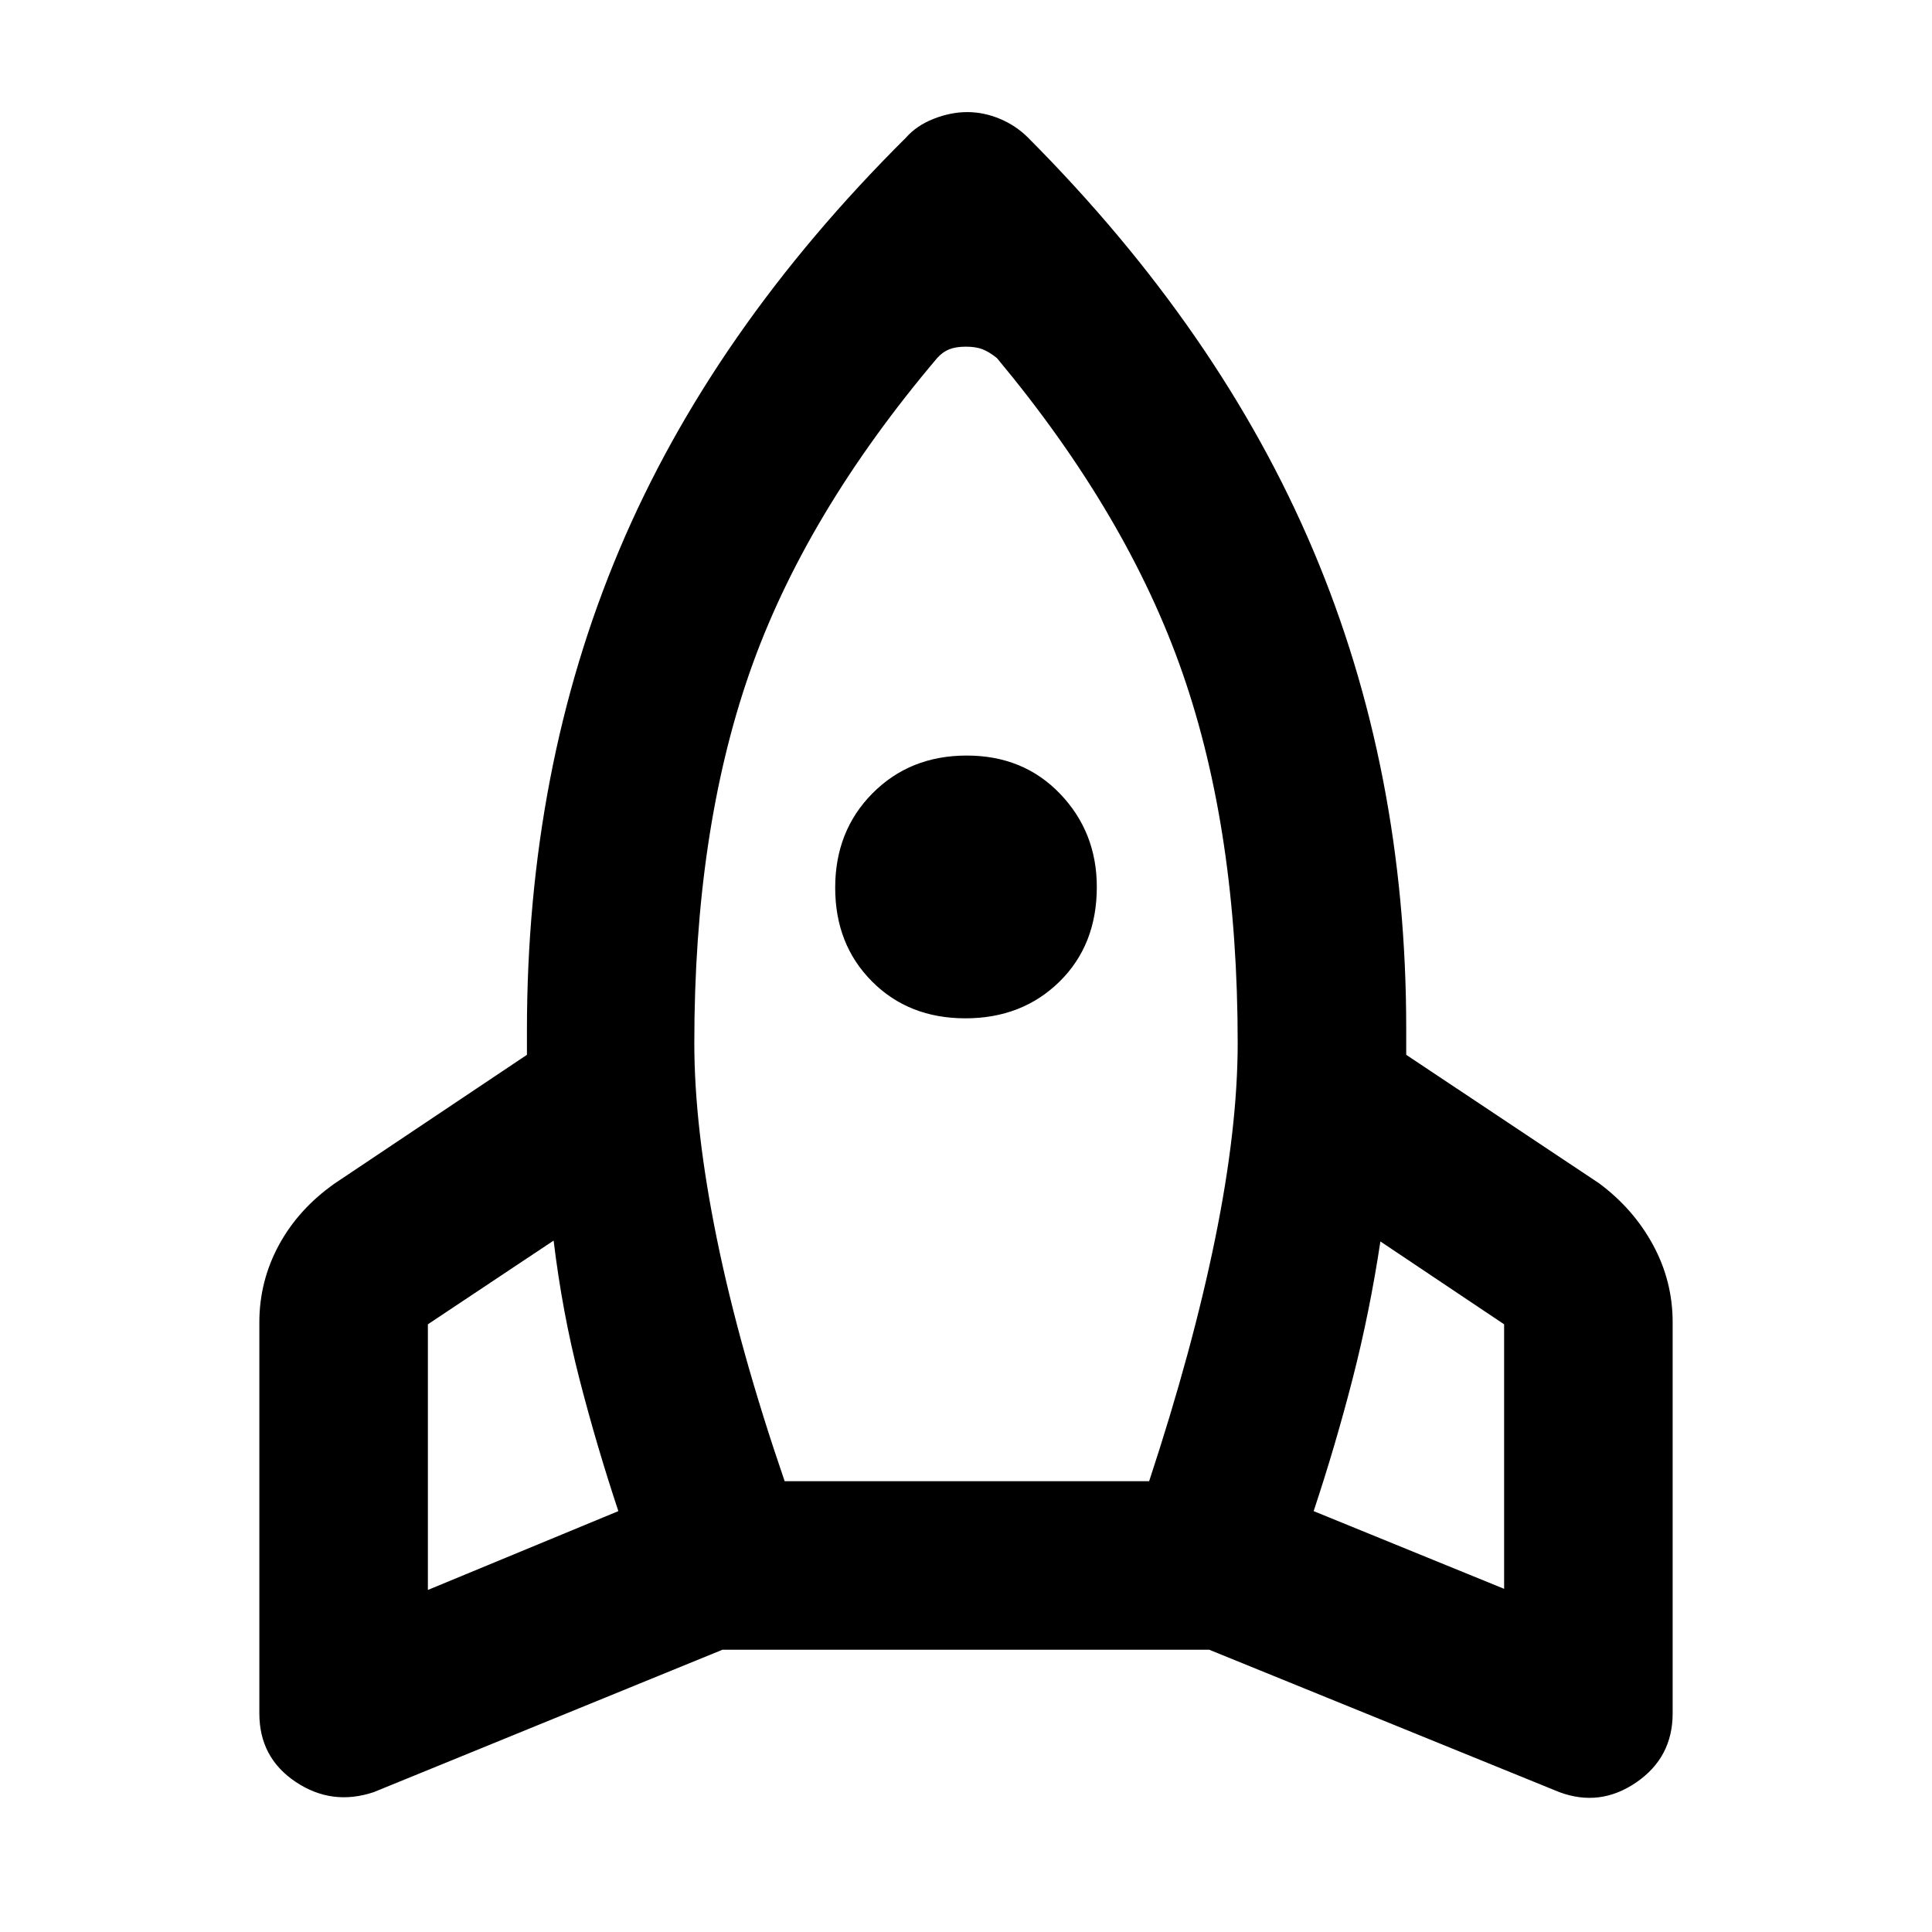 <svg xmlns="http://www.w3.org/2000/svg" height="48" viewBox="0 -960 960 960" width="48"><path d="M307.26-209.13q-10.83-32.56-19.35-65.7-8.52-33.13-12.82-68.73l-62.48 41.6v132l94.65-39.17Zm158.48-573.04q-66 77.95-93.37 156.7Q345-546.73 345-441.75q0 42.4 11.22 97.36 11.21 54.96 33.67 120.39H571q21.57-65.43 32.78-120.39Q615-399.35 615-441.75q0-104.98-27.37-183.72-27.37-78.75-92.25-156.59-3.87-3.11-7.18-4.4-3.32-1.28-8.25-1.28t-8.21 1.28q-3.28 1.29-6 4.29ZM479.7-454q-28.17 0-46.43-18.35Q415-490.7 415-518.91q0-28.22 18.58-46.94 18.59-18.72 46.79-18.72t46.41 19.04Q545-546.5 545-519.27q0 28.84-18.56 47.05Q507.87-454 479.7-454Zm173.04 244.87 94.65 38.61v-131.44l-61.48-41.17q-5.3 35.17-13.82 68.3-8.52 33.14-19.35 65.7ZM510.83-891.61q95.47 95.87 141.69 205.02Q698.74-577.43 698.74-449V-435.87L794.61-372q17.09 12.71 26.8 30.65 9.72 17.94 9.72 38.39v194.35q0 21.85-18.04 34.25-18.05 12.4-38.31 4.84l-173.93-70.74H359L185.78-69.52q-20.82 7-38.87-5.07-18.04-12.06-18.04-34.02v-194.35q0-20.45 9.72-38.39 9.71-17.94 27.8-30.65l95.44-63.87v-12q0-130.13 45.93-239 45.94-108.87 142.41-204.74 5.27-6 13.76-9.35 8.49-3.34 16.7-3.34 8.21 0 16.2 3.34 8 3.35 14 9.35Z"/></svg>